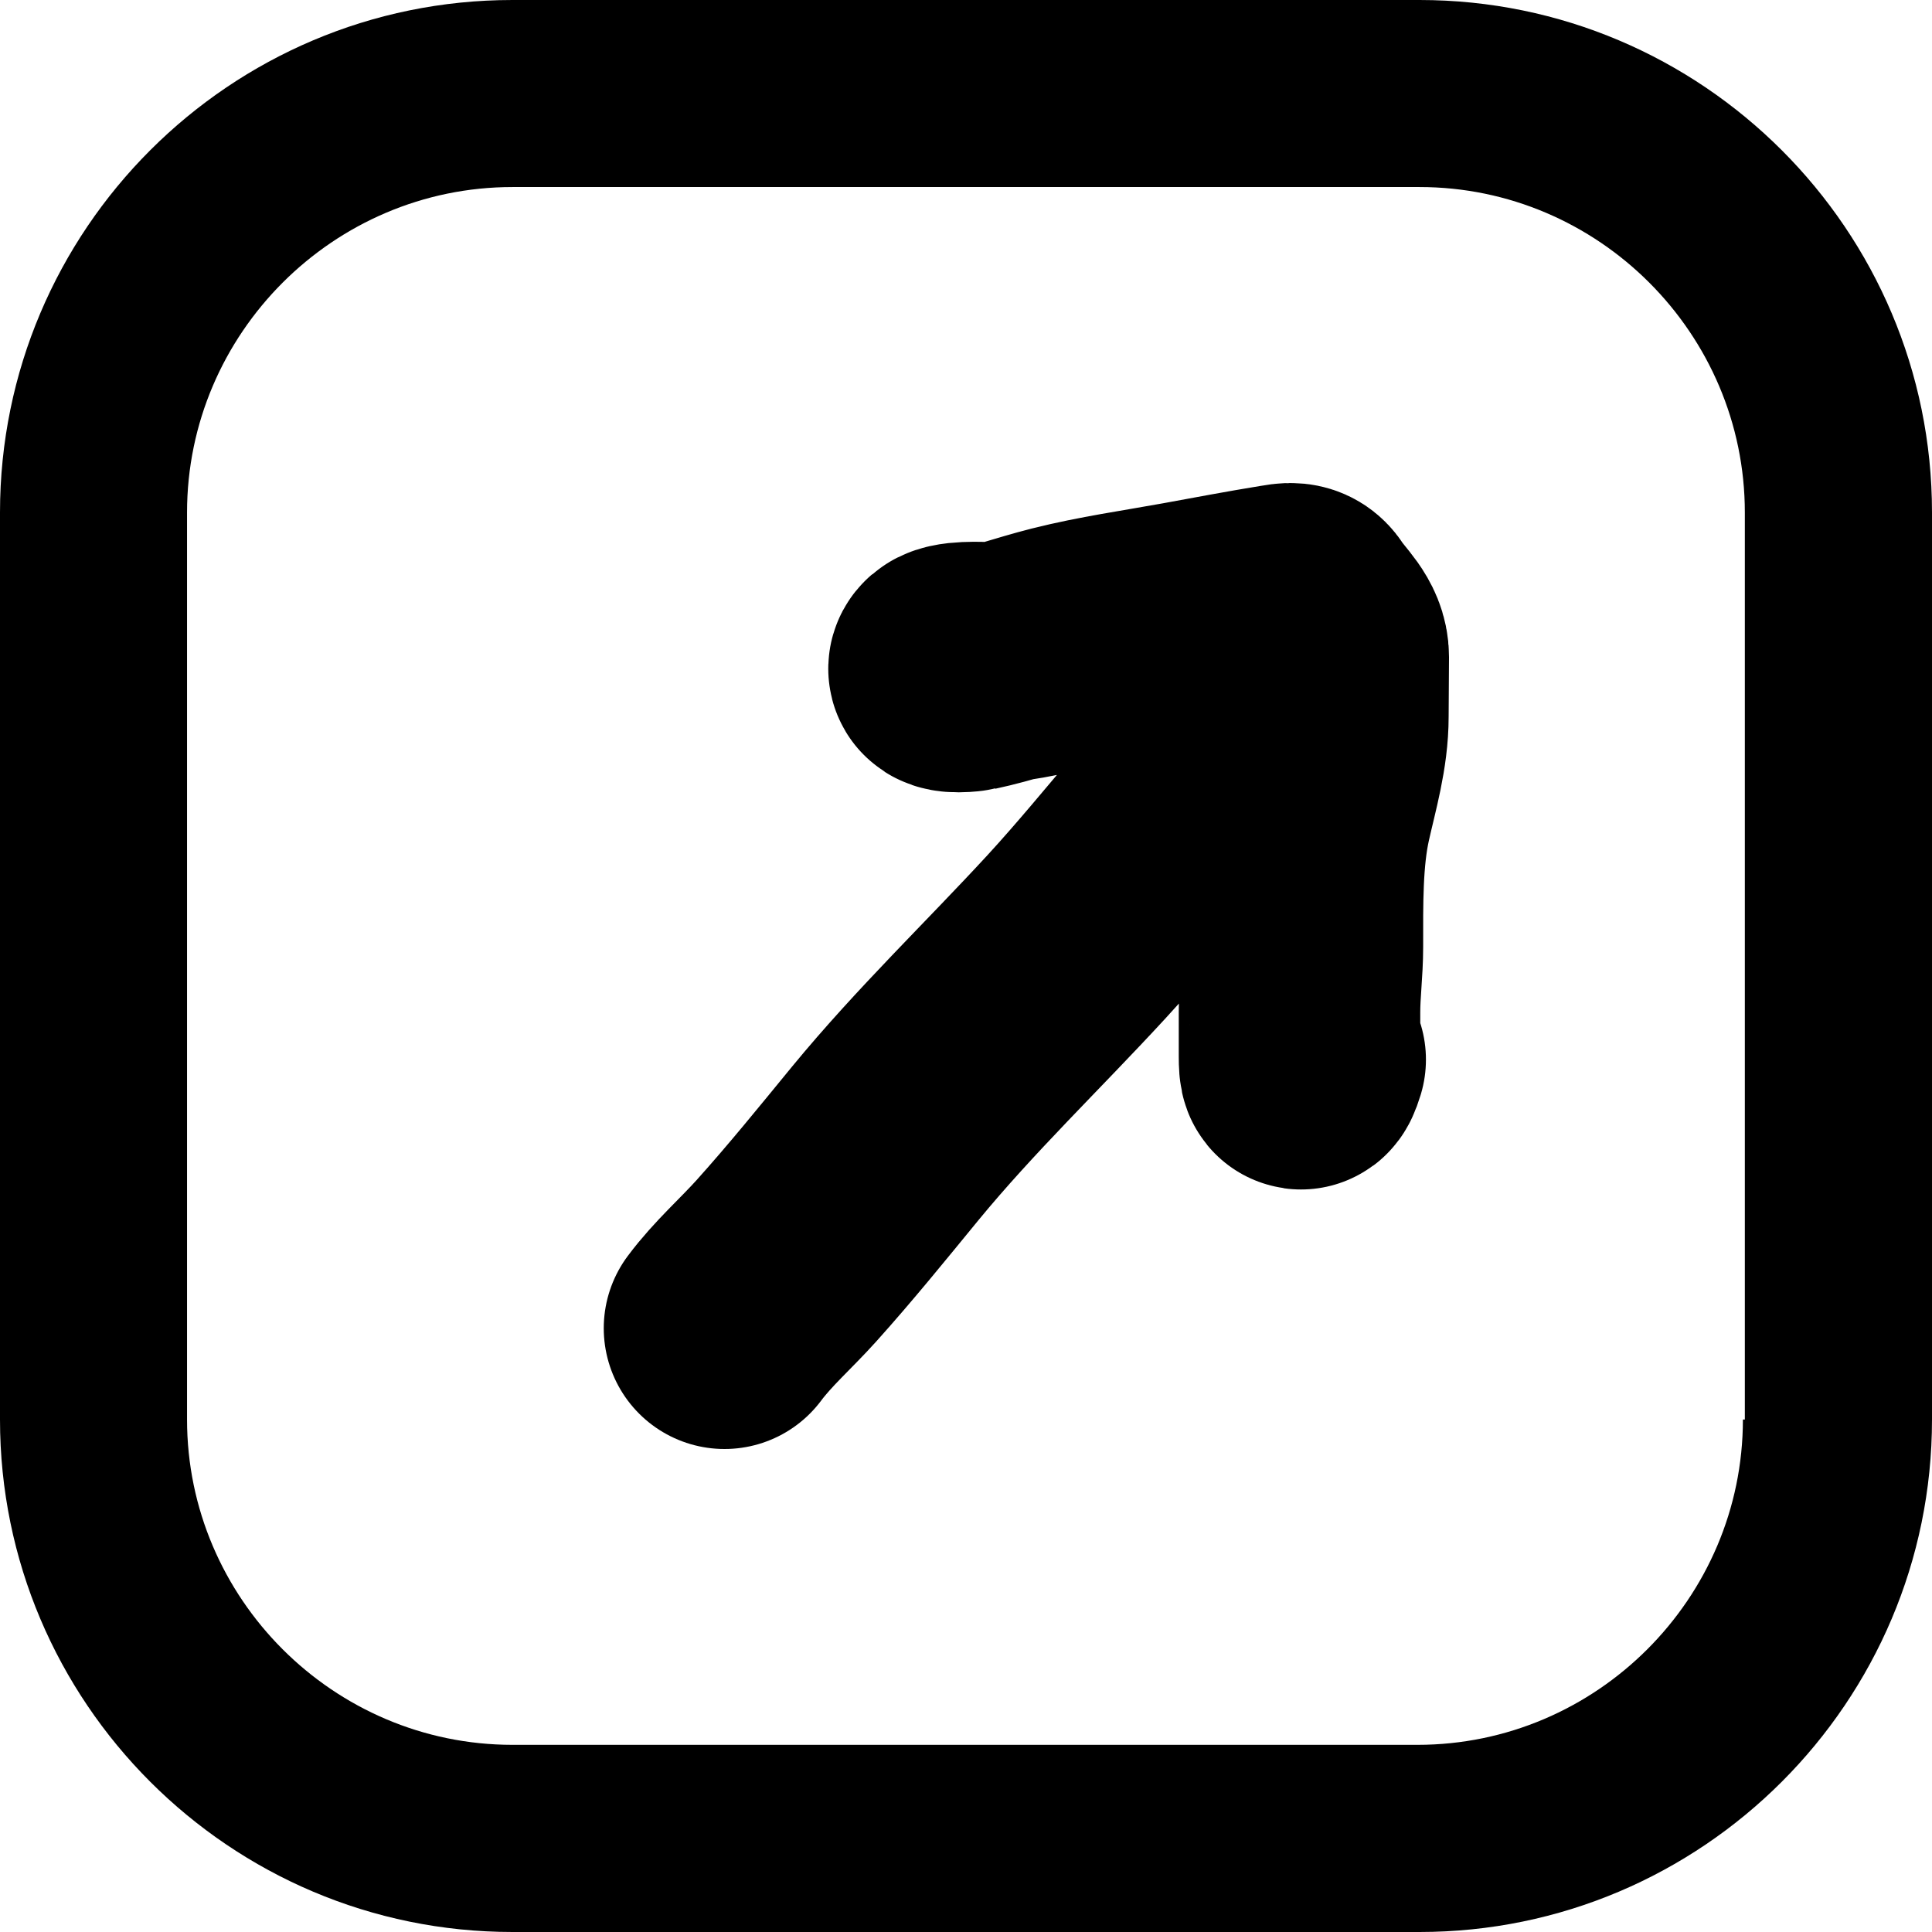 <svg width="16" height="16" viewBox="0 0 16 16" fill="none" xmlns="http://www.w3.org/2000/svg">
<path d="M11.756 0H4.244C1.903 0 0 1.903 0 4.244V11.756C0 14.097 1.903 16 4.244 16H11.756C14.097 16 16 14.097 16 11.756V4.244C16 1.903 14.097 0 11.756 0ZM14.434 11.756C14.434 13.238 13.221 14.45 11.739 14.45H4.244C2.762 14.45 1.549 13.238 1.549 11.756V4.244C1.549 2.762 2.762 1.549 4.244 1.549H11.756C13.238 1.549 14.45 2.762 14.45 4.244V11.756H14.434Z" fill="black"/>
<path d="M6 11C6.152 10.796 6.345 10.628 6.513 10.441C6.796 10.126 7.064 9.795 7.333 9.467C7.831 8.862 8.386 8.332 8.913 7.76C9.442 7.184 9.906 6.551 10.466 6.011C10.552 5.928 10.554 5.798 10.585 5.685C10.617 5.569 10.7 5.525 10.77 5.442C10.808 5.396 10.656 5.436 10.599 5.436C10.348 5.436 10.106 5.425 9.857 5.39C9.553 5.348 9.246 5.315 8.94 5.362C8.685 5.401 8.436 5.48 8.177 5.488C8.129 5.489 7.891 5.474 7.862 5.528C7.834 5.582 8.031 5.555 8.034 5.554C8.288 5.5 8.536 5.411 8.788 5.347C9.125 5.262 9.469 5.214 9.81 5.152C10.073 5.104 10.336 5.054 10.601 5.011C10.674 4.999 10.739 4.982 10.786 5.054C10.867 5.179 11 5.279 11 5.442C11 5.605 10.997 5.769 10.997 5.932C10.997 6.212 10.917 6.476 10.857 6.745C10.78 7.091 10.786 7.486 10.786 7.843C10.786 8.023 10.762 8.2 10.762 8.381C10.762 8.503 10.762 8.626 10.762 8.749C10.762 8.857 10.771 8.899 10.809 8.775" stroke="black" stroke-width="2" stroke-linecap="round" stroke-linejoin="round"/>
</svg>
